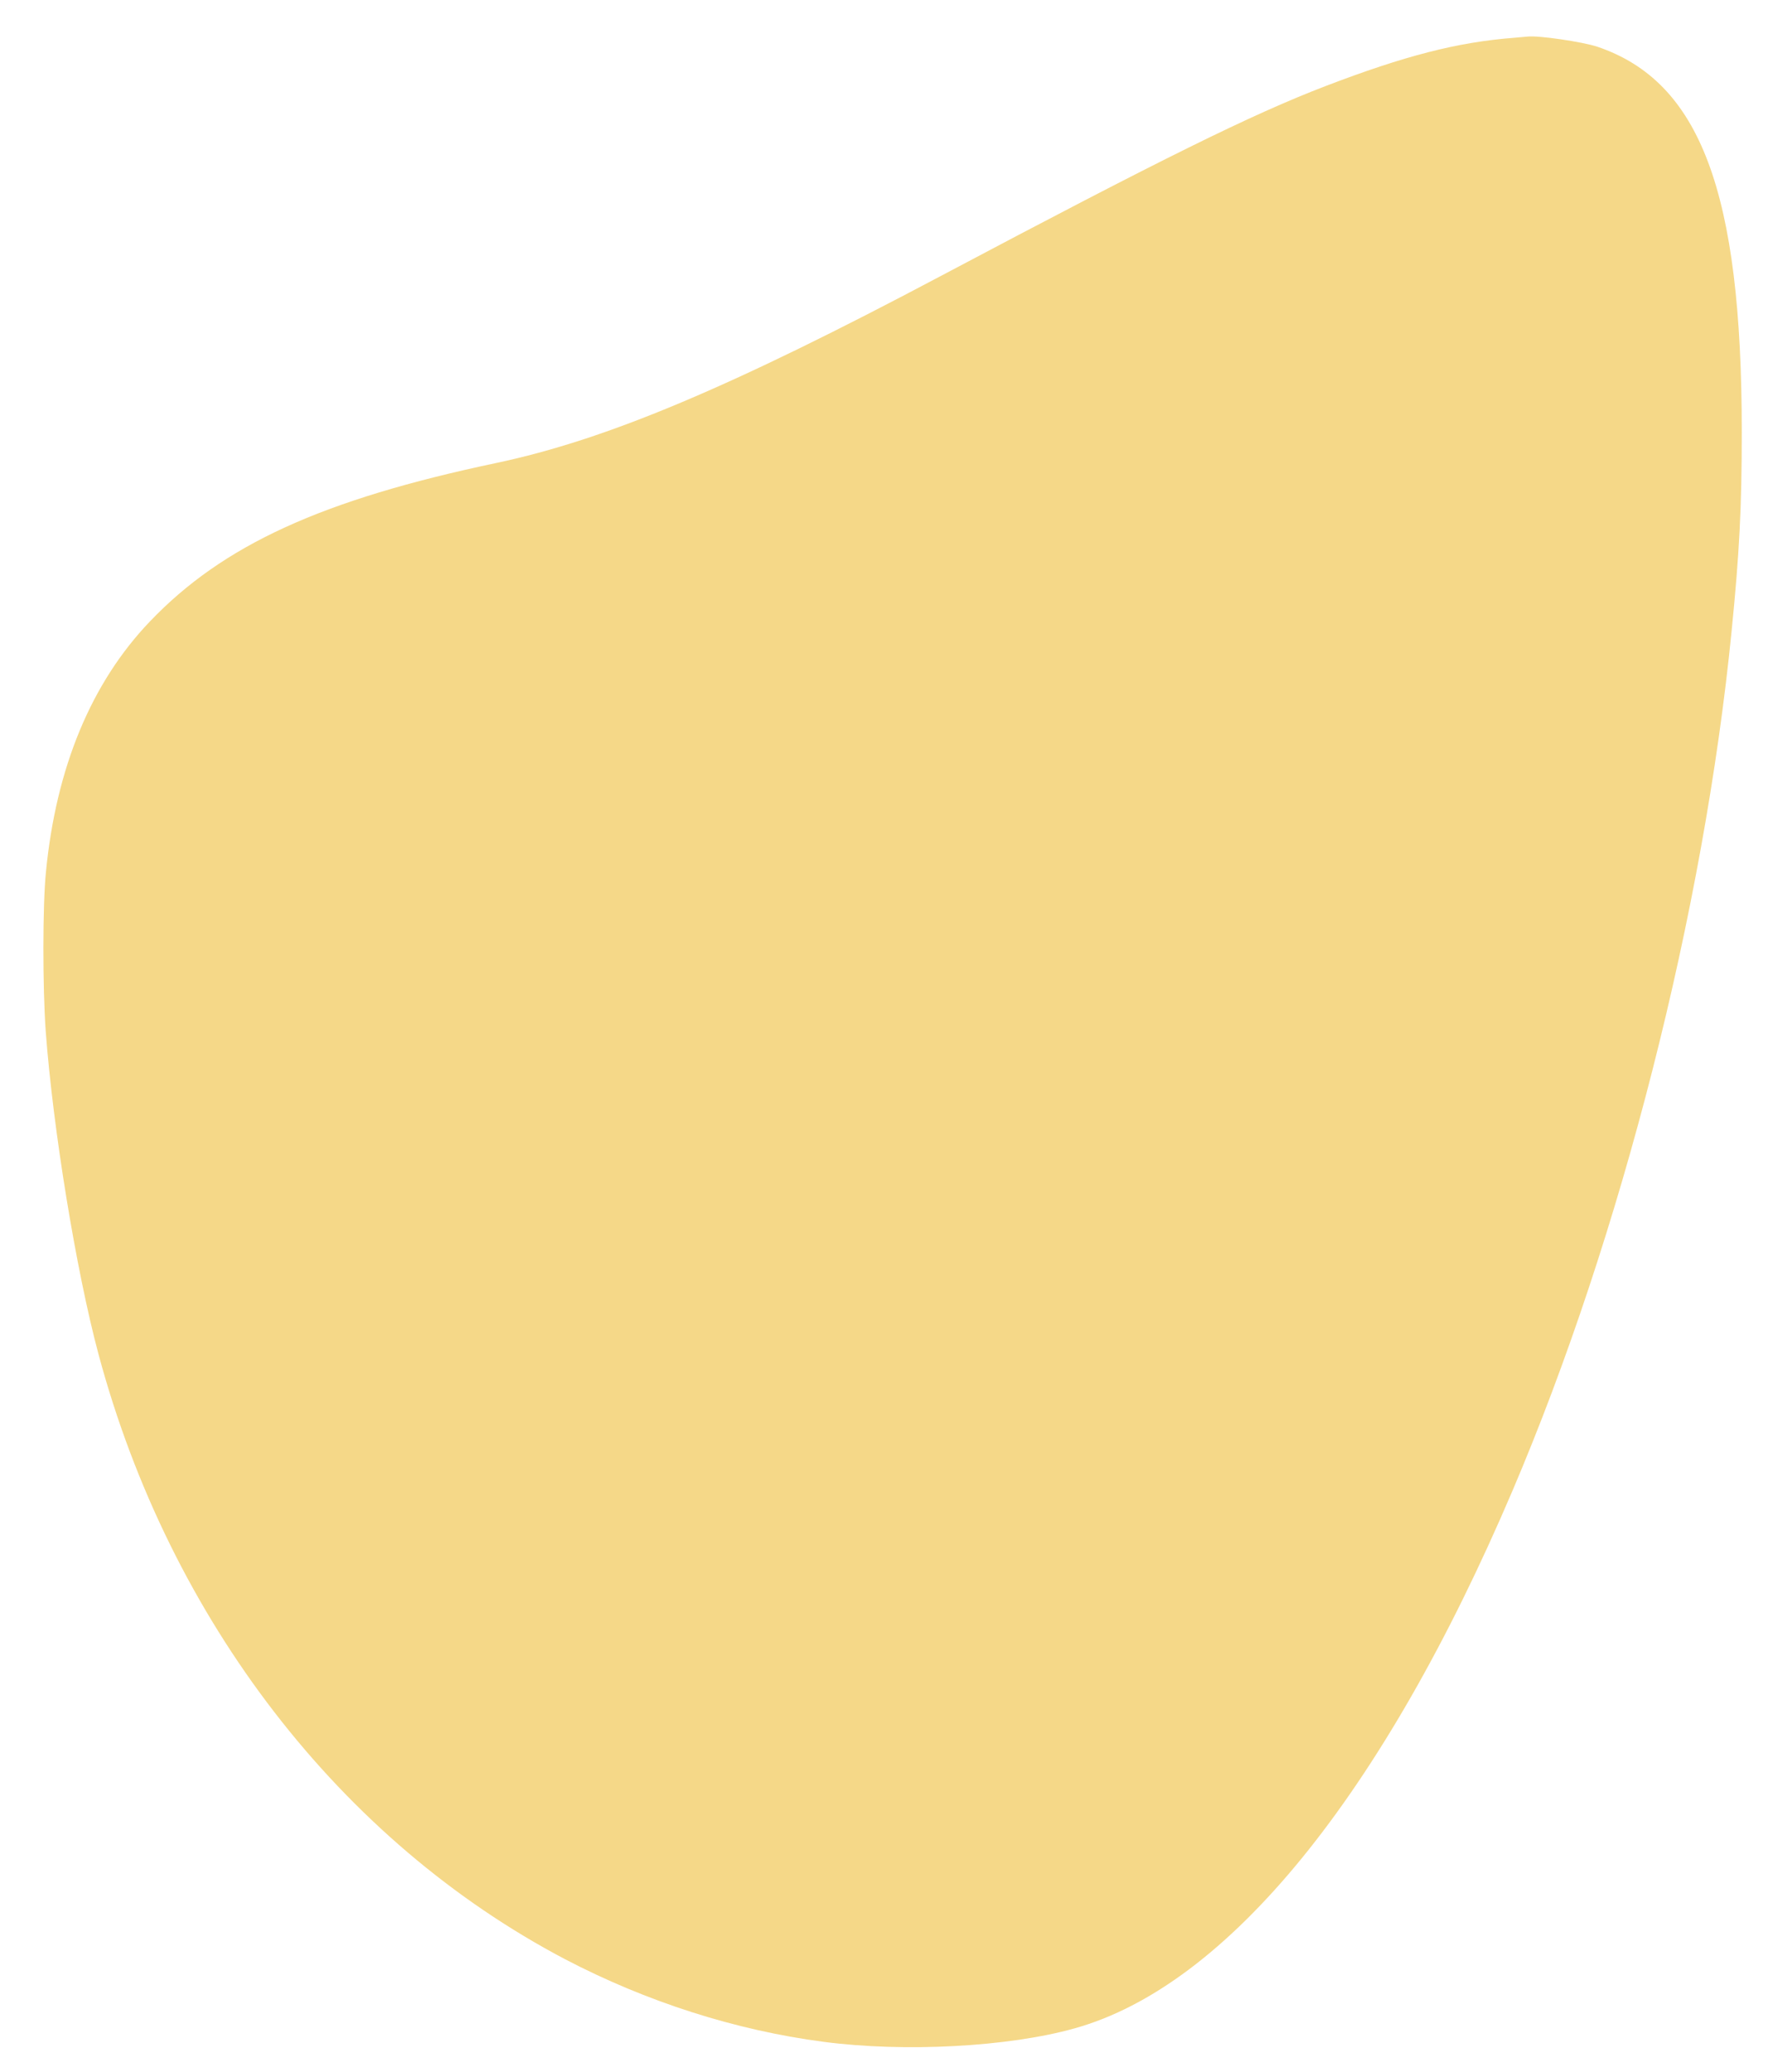 <?xml version="1.0" standalone="no"?>
<!DOCTYPE svg PUBLIC "-//W3C//DTD SVG 20010904//EN"
 "http://www.w3.org/TR/2001/REC-SVG-20010904/DTD/svg10.dtd">
<svg version="1.0" xmlns="http://www.w3.org/2000/svg"
 width="735pt" height="861pt" viewBox="0 0 735 861"
 preserveAspectRatio="xMidYMid meet">

<g transform="translate(0,861) scale(0.1,-0.1)"
fill="#f5d888" stroke="none">
<path d="M6295 8453 c-236 -18 -456 -75 -785 -201 -303 -116 -680 -302 -1595
-787 -877 -465 -1393 -682 -1851 -779 -726 -153 -1137 -341 -1441 -659 -244
-255 -390 -608 -432 -1041 -14 -138 -14 -478 -1 -661 30 -404 126 -995 220
-1345 297 -1104 1006 -2022 1940 -2513 337 -176 707 -295 1075 -343 336 -44
768 -21 1042 56 636 177 1281 969 1821 2235 452 1060 796 2411 911 3575 32
321 42 512 42 825 0 997 -172 1456 -601 1601 -61 20 -242 47 -289 42 -9 -1
-34 -3 -56 -5z"/>
</g>
</svg>
